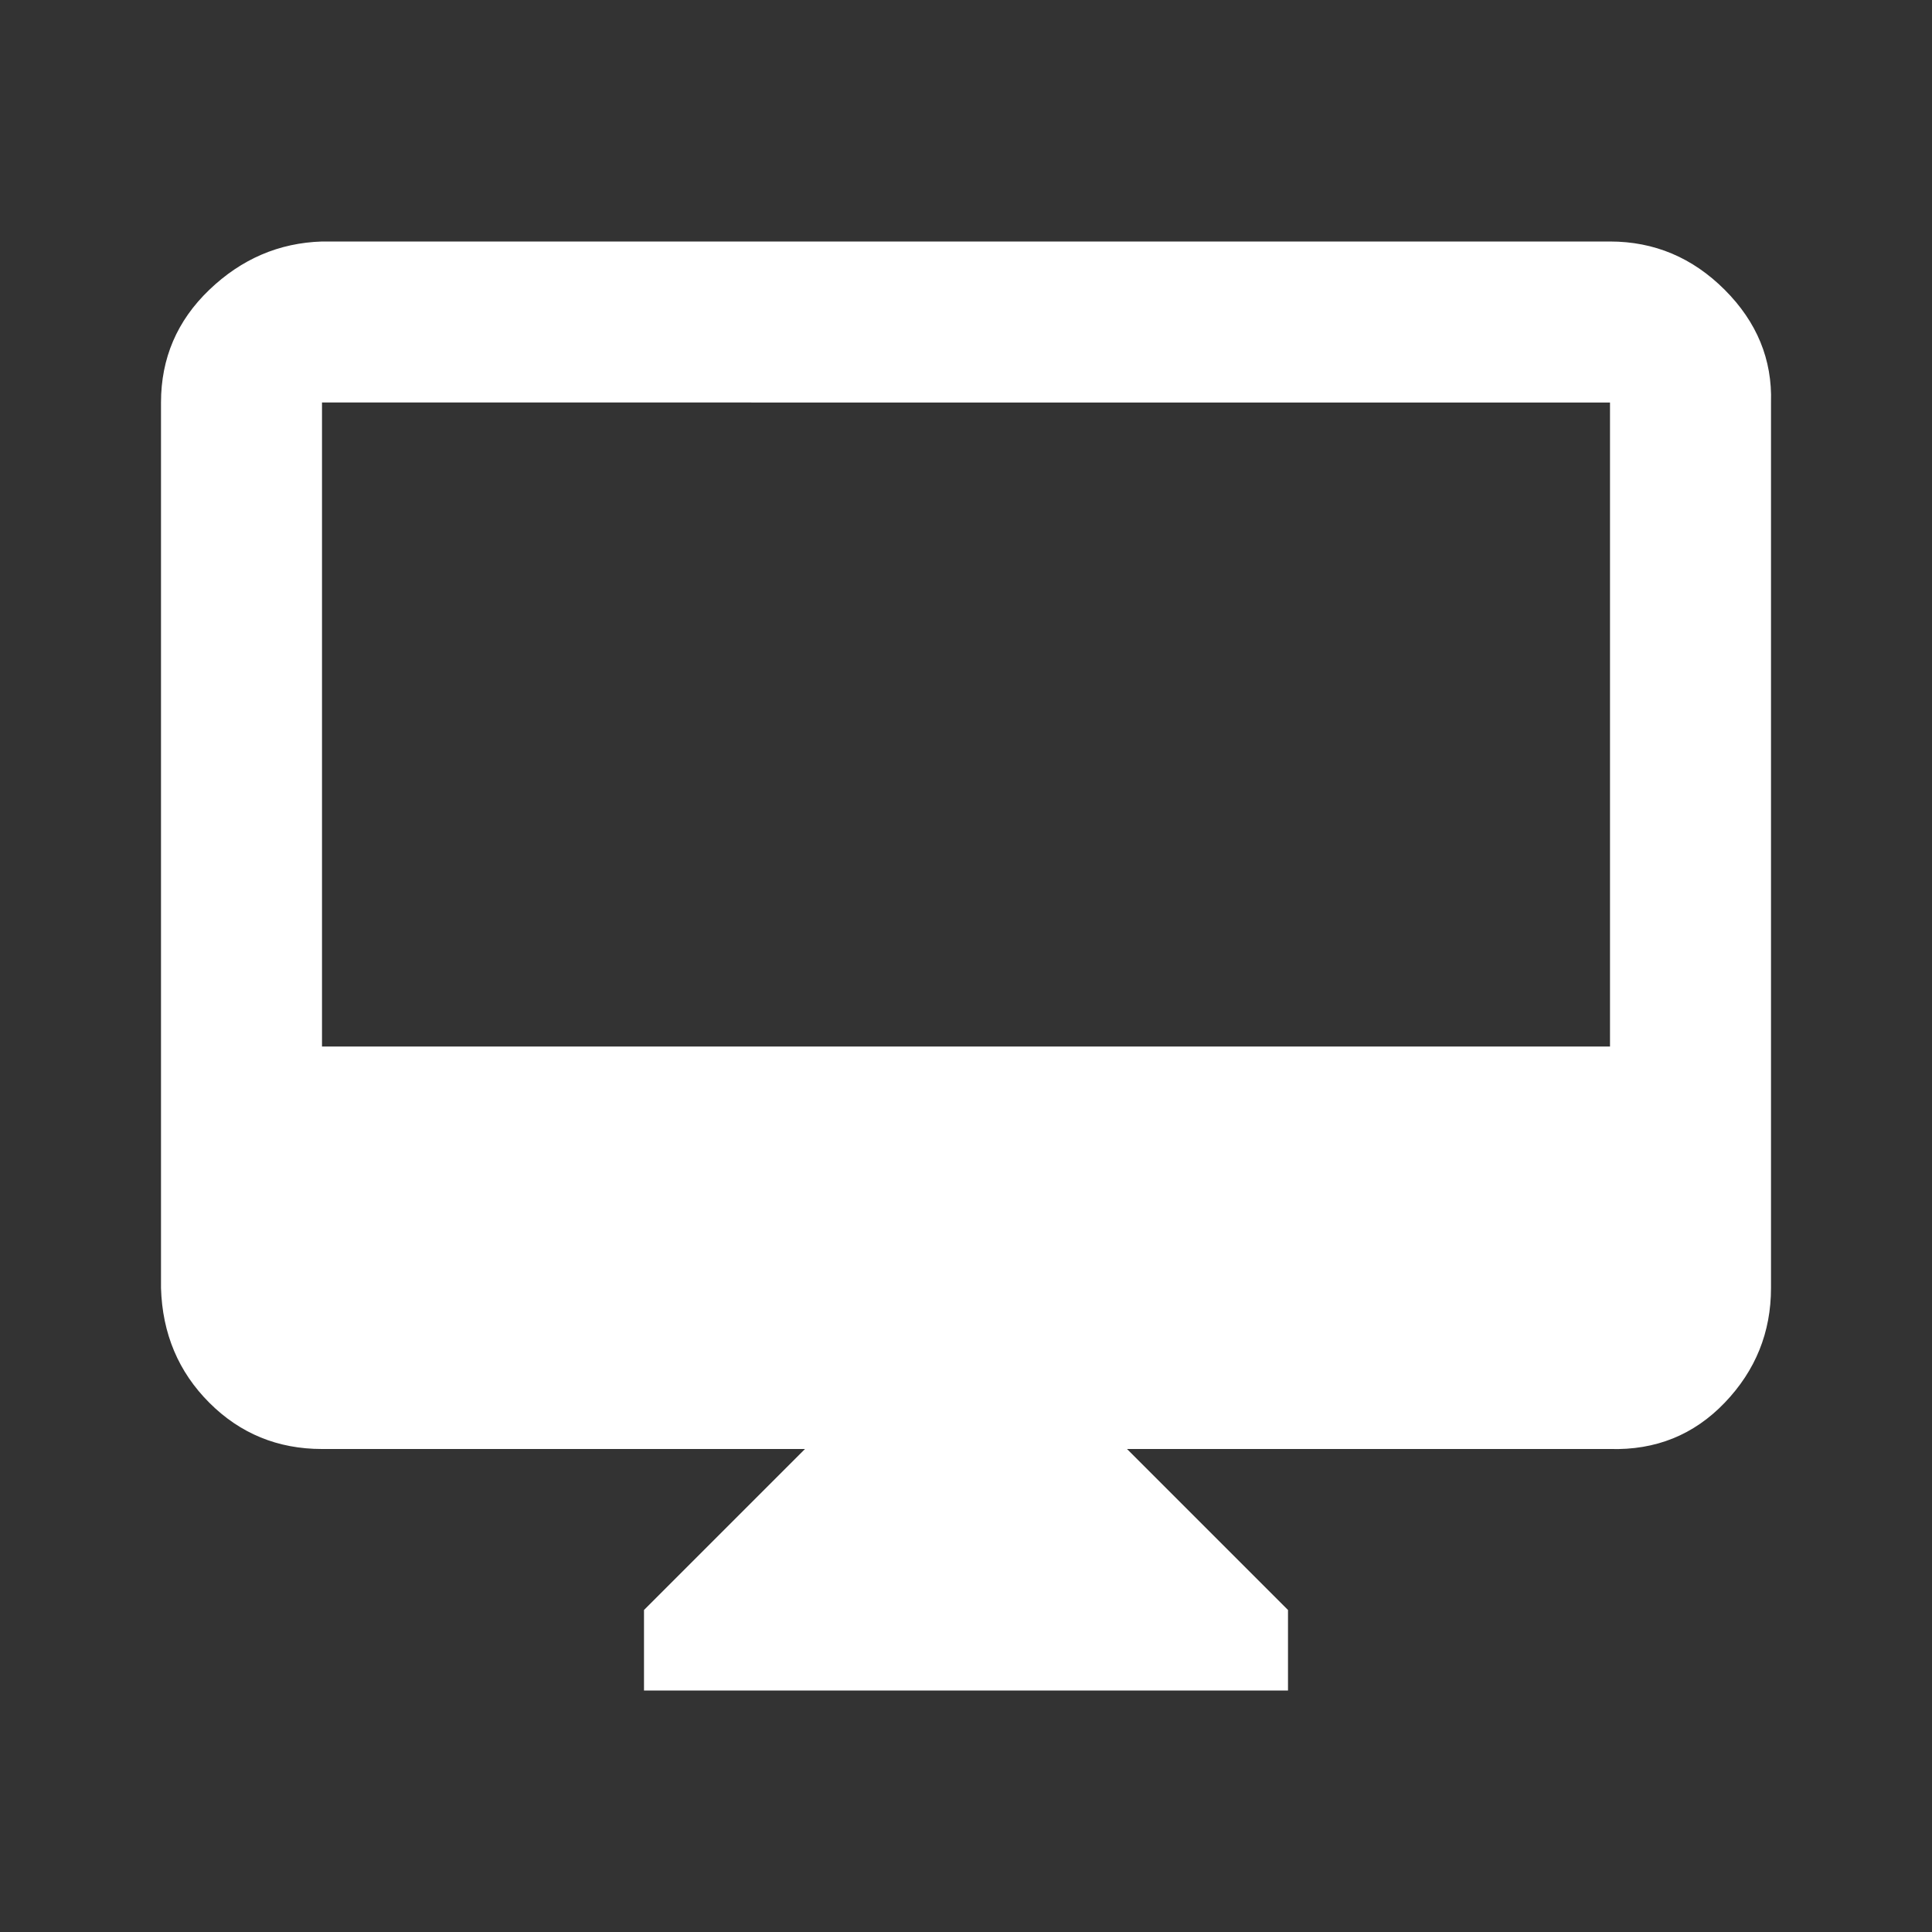 <svg xmlns="http://www.w3.org/2000/svg" viewBox="0 -960 960 960" fill='#fff'><rect x="0" y="-960" width="960" height="960" fill="#333333" stroke="none"/><path d="M320-120v-40l80-80H160q-33 0-56-23t-24-57v-440q0-33 24-56t56-24h640q33 0 57 24t23 56v440q0 33-23 57t-57 23H560l80 80v40H320ZM160-440h640v-320H160v320Zm0 0v-320 320Z"/></svg>
